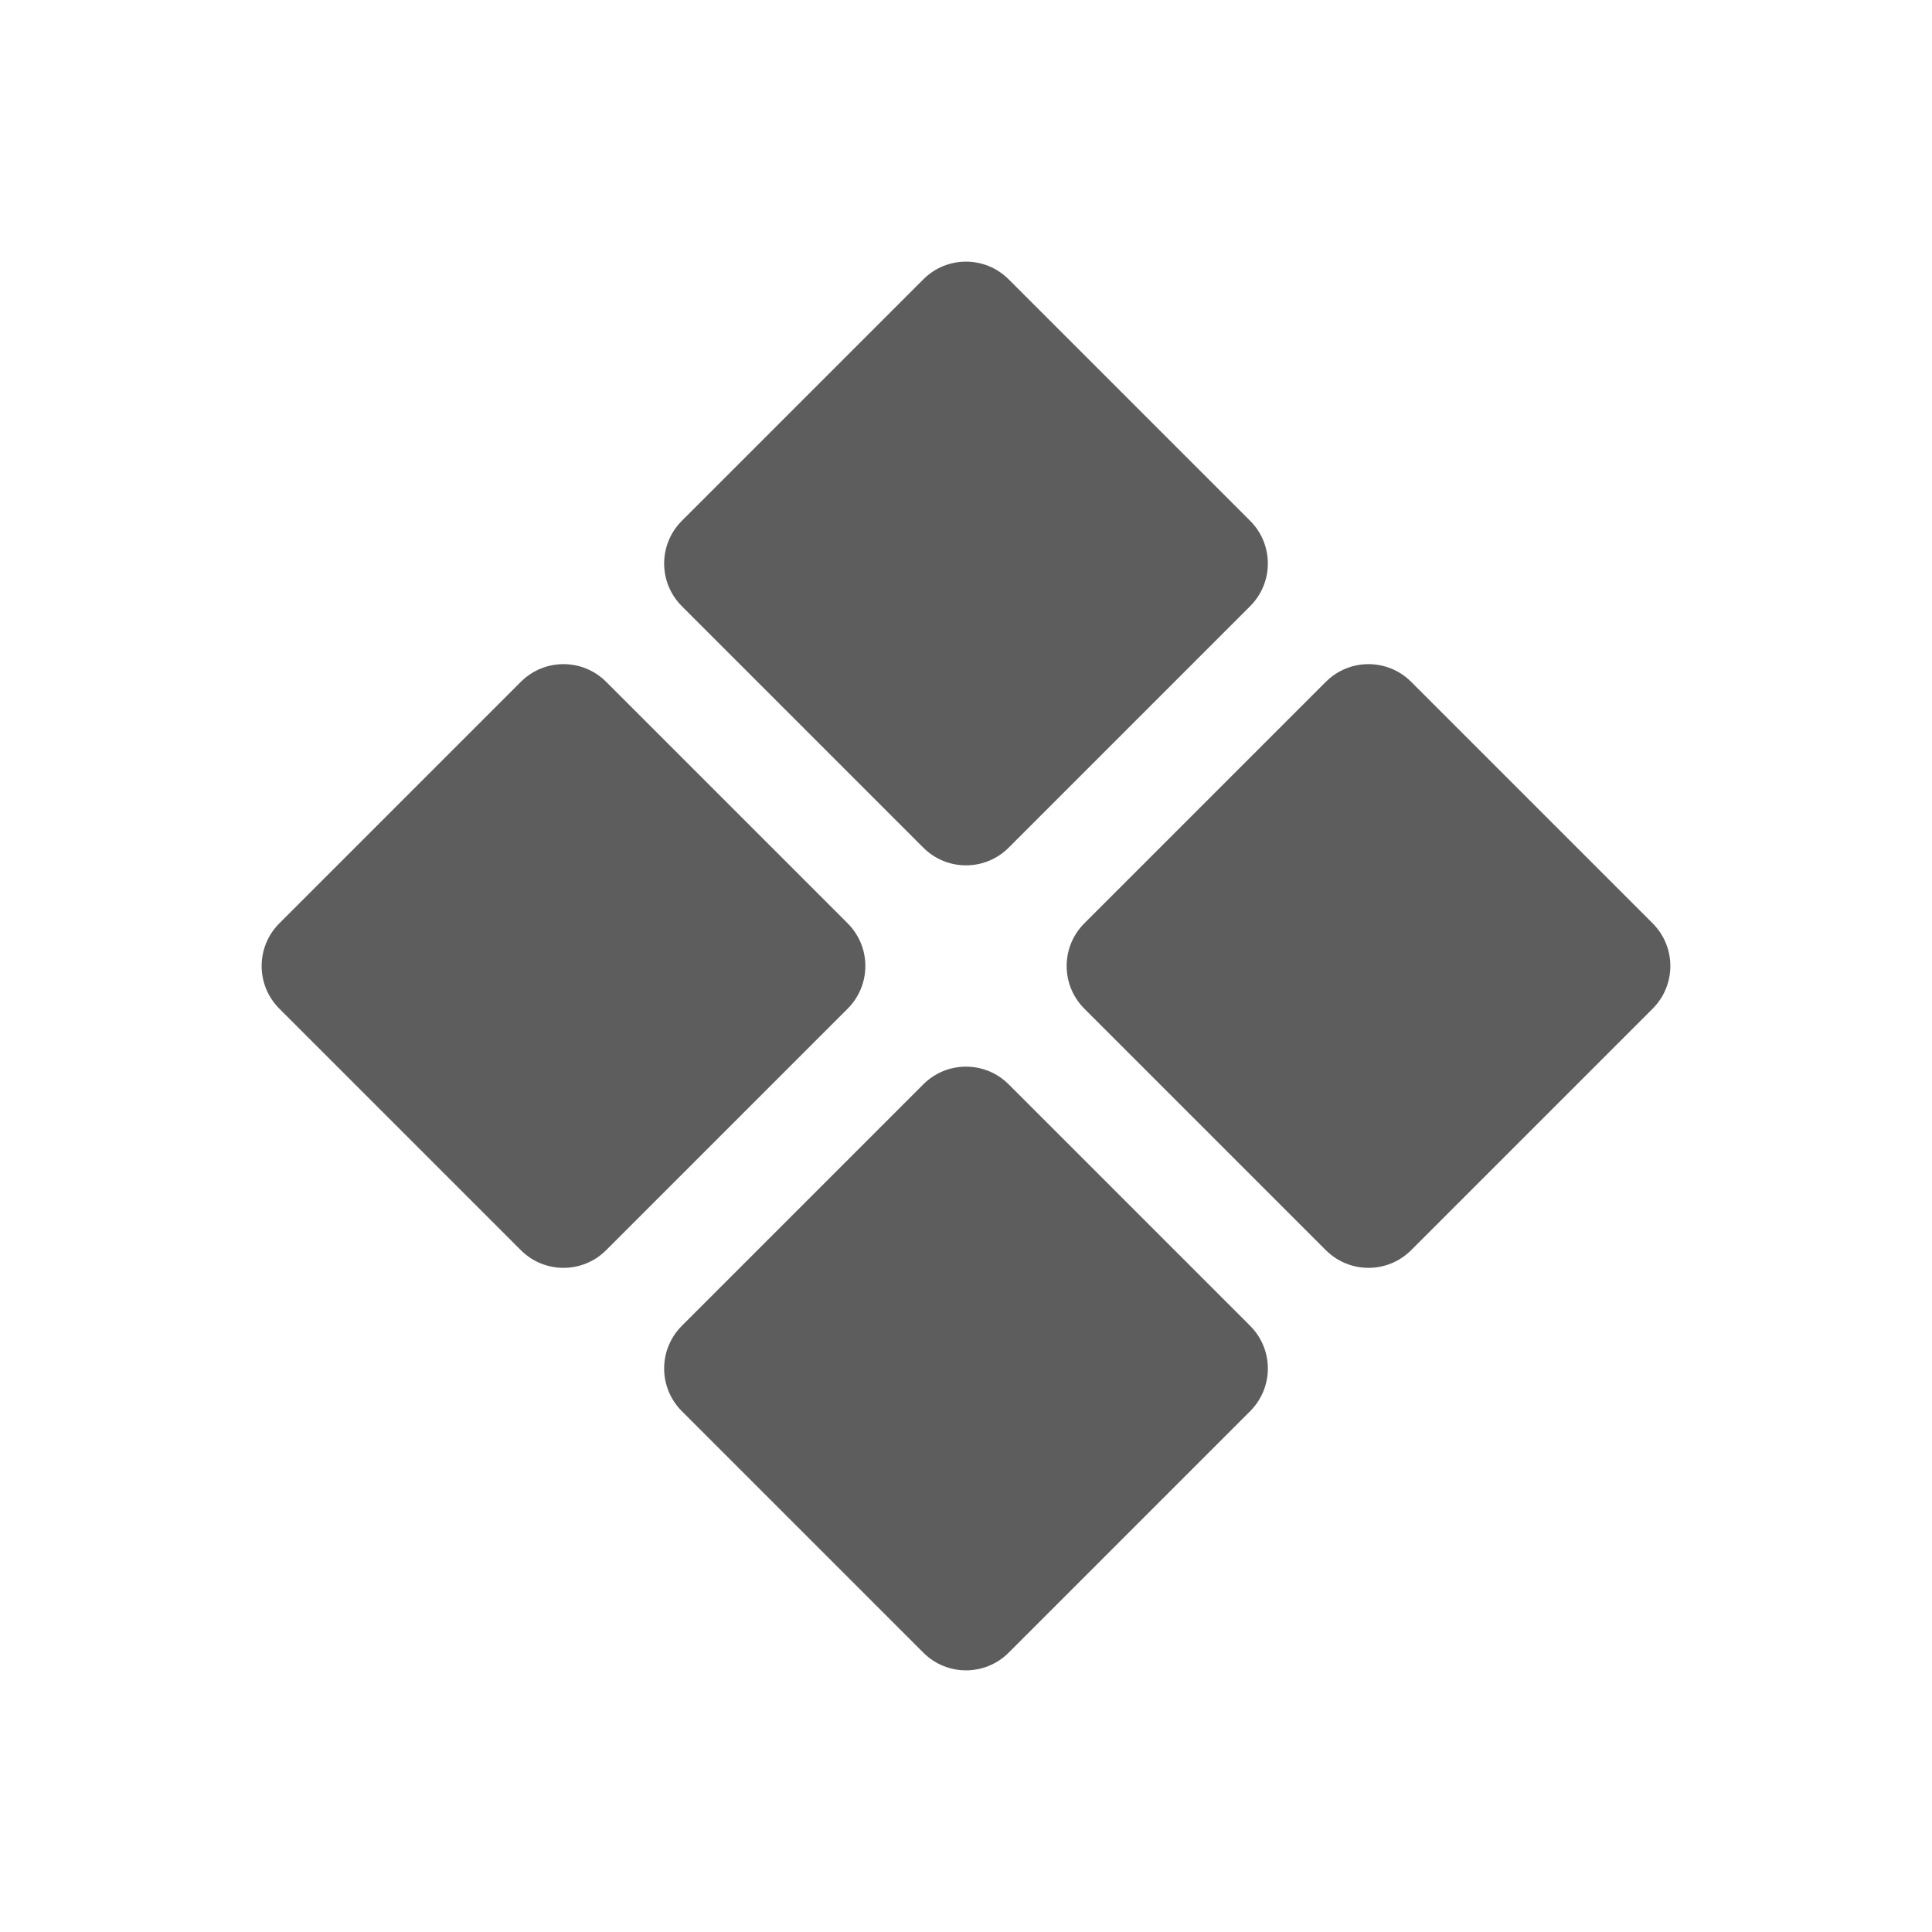 <svg width="24" height="24" viewBox="0 0 24 24" fill="none" xmlns="http://www.w3.org/2000/svg">
<path d="M12.53 3.47C12.237 3.177 11.763 3.177 11.47 3.47L8.47 6.47C8.177 6.763 8.177 7.237 8.47 7.53L11.47 10.53C11.763 10.823 12.237 10.823 12.53 10.53L15.53 7.53C15.823 7.237 15.823 6.763 15.53 6.47L12.53 3.47Z" fill="#5D5D5D"/>
<path d="M7.53 8.47C7.237 8.177 6.763 8.177 6.47 8.47L3.47 11.47C3.177 11.763 3.177 12.237 3.47 12.53L6.47 15.53C6.763 15.823 7.237 15.823 7.53 15.53L10.53 12.53C10.823 12.237 10.823 11.763 10.53 11.47L7.53 8.47Z" fill="#5D5D5D"/>
<path d="M17.53 8.47C17.237 8.177 16.763 8.177 16.47 8.47L13.47 11.47C13.177 11.763 13.177 12.237 13.47 12.53L16.47 15.53C16.763 15.823 17.237 15.823 17.53 15.53L20.53 12.53C20.823 12.237 20.823 11.763 20.53 11.47L17.53 8.47Z" fill="#5D5D5D"/>
<path d="M12.53 13.47C12.237 13.177 11.763 13.177 11.47 13.47L8.47 16.47C8.177 16.763 8.177 17.237 8.47 17.53L11.47 20.53C11.763 20.823 12.237 20.823 12.53 20.53L15.53 17.53C15.823 17.237 15.823 16.763 15.53 16.47L12.53 13.47Z" fill="#5D5D5D"/>
</svg>
